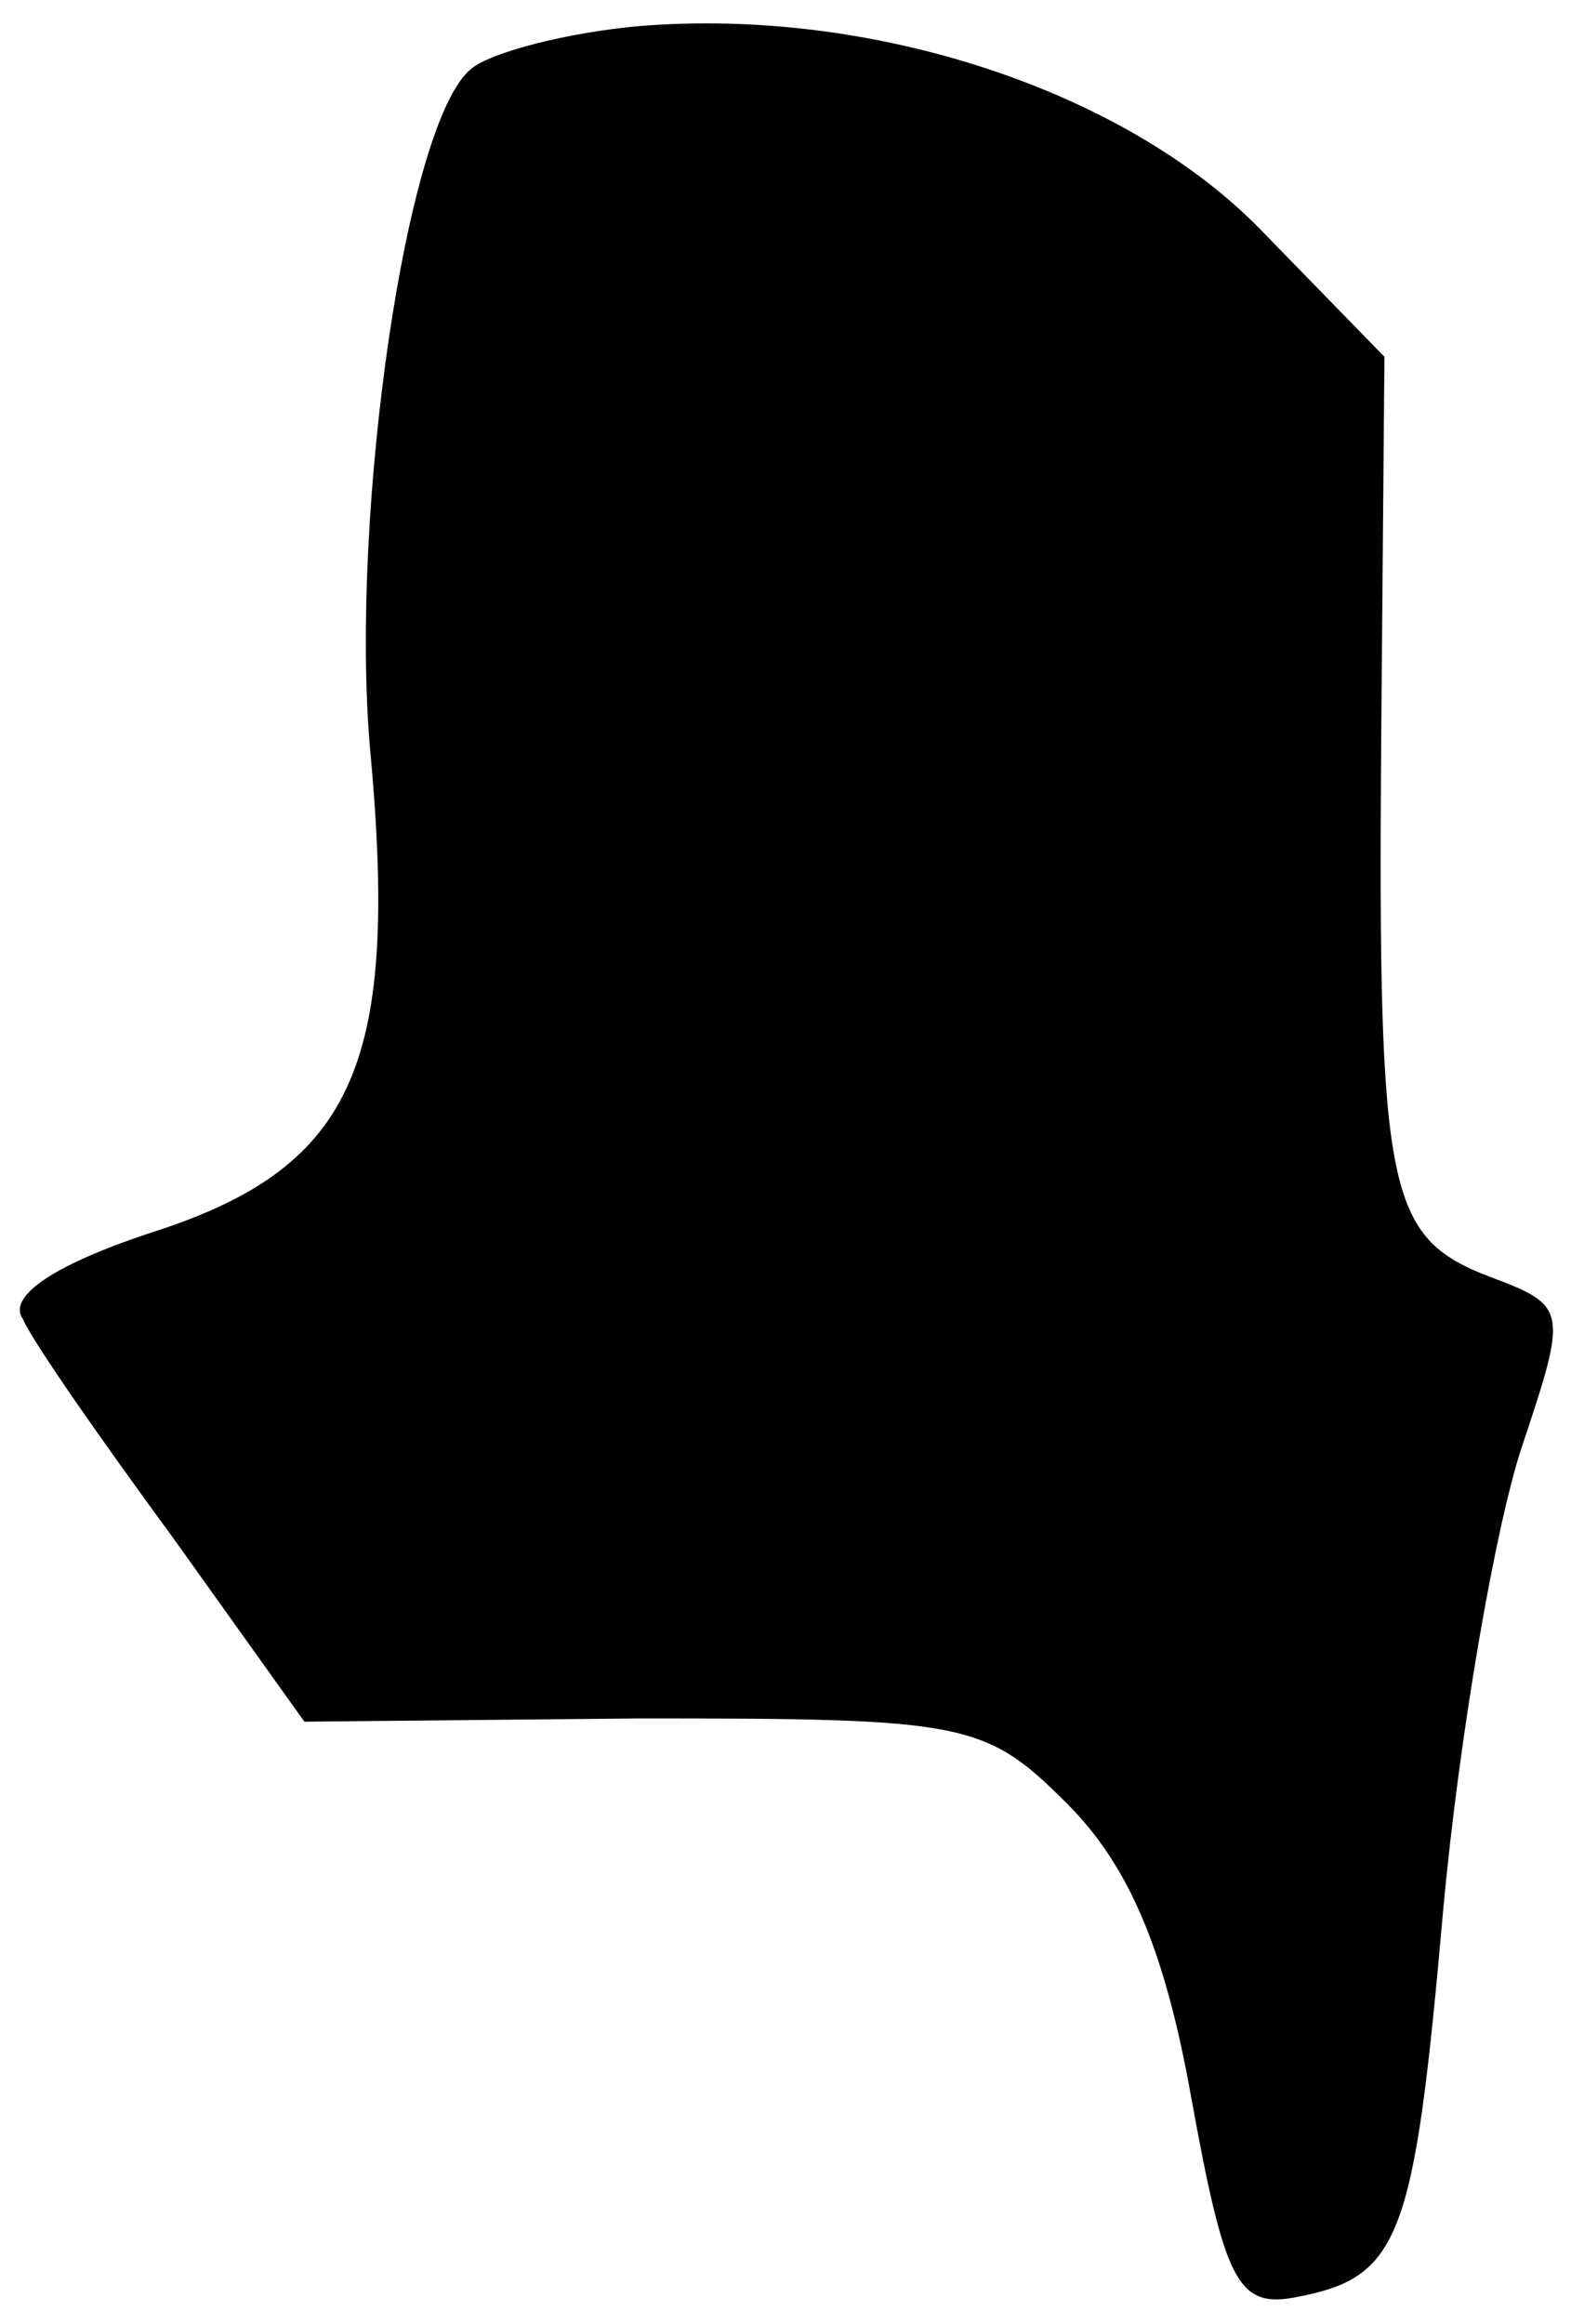 <?xml version="1.0" standalone="no"?>
<!DOCTYPE svg PUBLIC "-//W3C//DTD SVG 20010904//EN"
 "http://www.w3.org/TR/2001/REC-SVG-20010904/DTD/svg10.dtd">
<svg version="1.0" xmlns="http://www.w3.org/2000/svg"
 width="48pt" height="71pt" viewBox="0 0 48 71"
 preserveAspectRatio="xMidYMid meet">
<g transform="translate(0,71) scale(0.1,-0.1)"
fill="#000000" stroke="none">
<path fill="#000000" stroke="none" d="M195 702 c-22 -2 -45 -8 -51 -13 -20
-16 -37 -136 -31 -207 9 -96 -4 -128 -65 -148 -31 -10 -46 -20 -41 -27 3 -7
24 -37 46 -67 l40 -56 103 1 c99 0 105 -1 130 -26 19 -19 30 -45 38 -90 10
-55 14 -64 31 -61 33 6 37 17 46 119 5 54 16 117 24 141 14 42 14 43 -10 52
-31 12 -34 25 -33 163 l1 118 -38 39 c-41 42 -118 68 -190 62z"/>
</g>
</svg>
